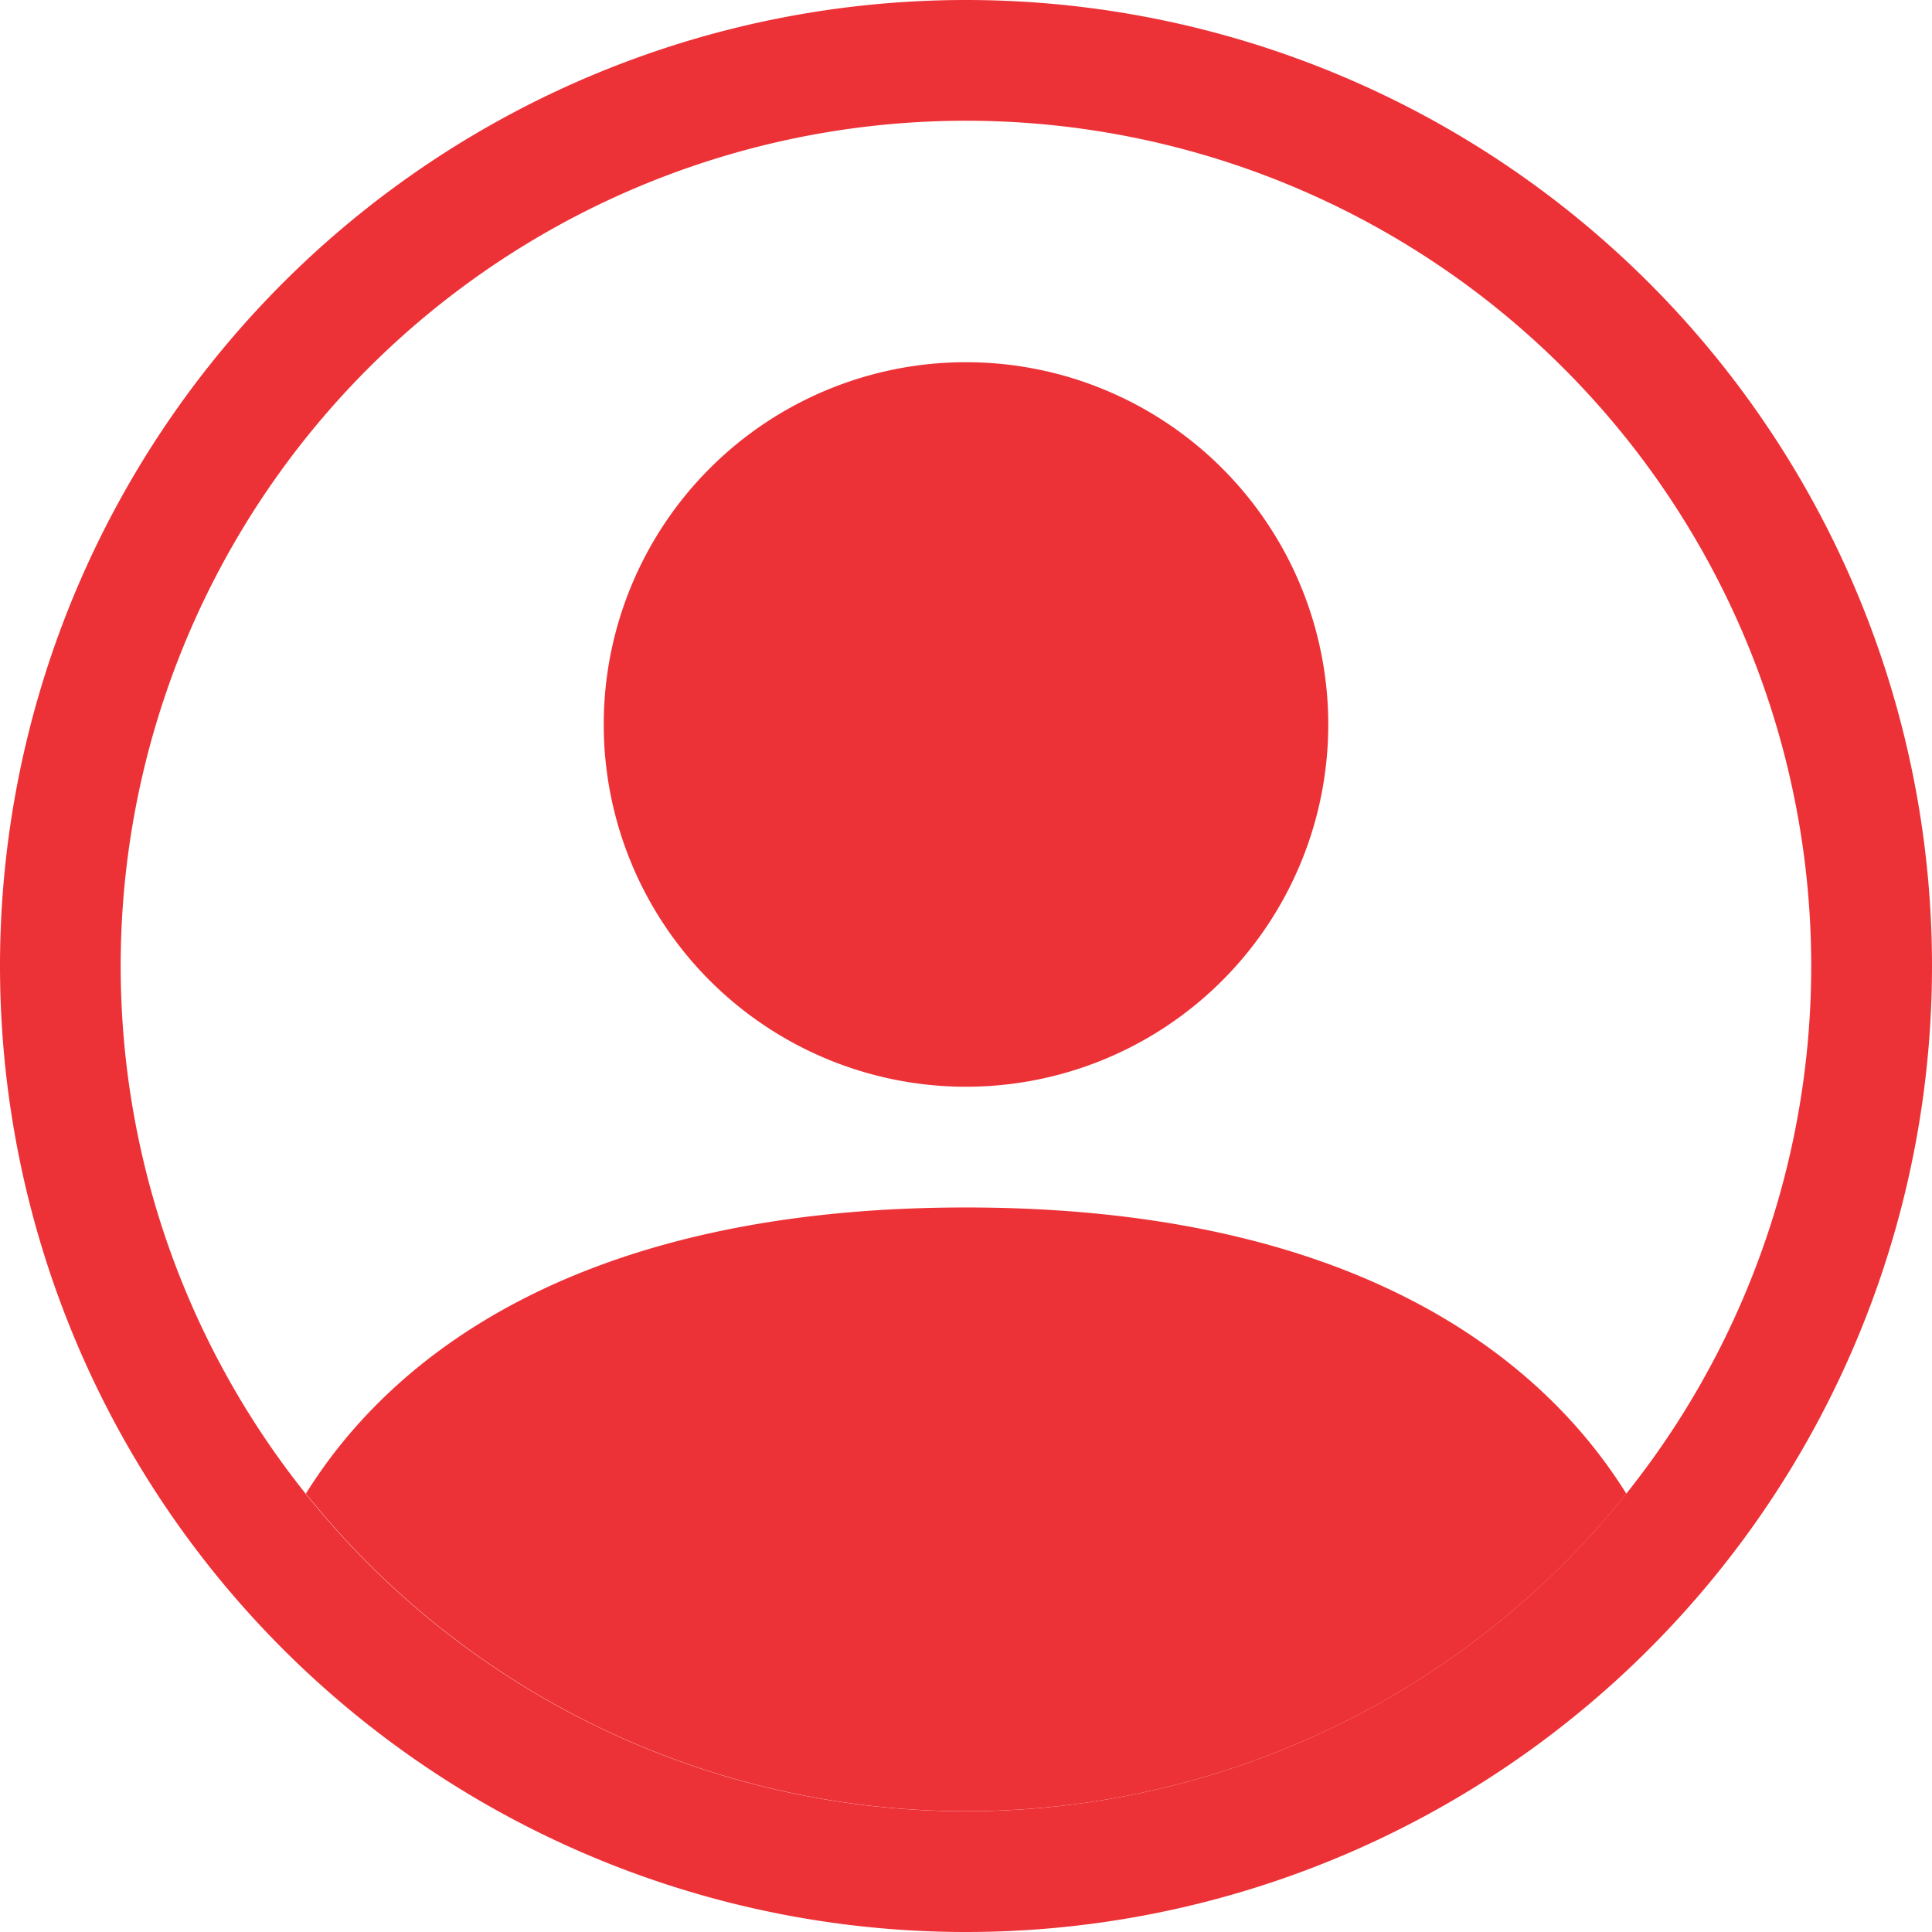 <svg id="person-circle" xmlns="http://www.w3.org/2000/svg" width="35.956" height="35.956" viewBox="0 0 35.956 35.956">
  <path id="Path_6" data-name="Path 6" d="M30.273,27.825c-1.6-2.57-5.108-5.325-12.288-5.325S7.3,25.253,5.7,27.826a15.73,15.73,0,0,0,24.576,0Z" transform="translate(-0.007 -0.028)" fill="#ed3237"/>
  <path id="Path_7" data-name="Path 7" d="M17.992,20.233a6.742,6.742,0,1,0-6.742-6.742A6.742,6.742,0,0,0,17.992,20.233Z" transform="translate(-0.014 -0.008)" fill="#ed3237" fill-rule="evenodd"/>
  <path id="Path_8" data-name="Path 8" d="M17.978,2.247A15.731,15.731,0,1,0,33.708,17.978,15.731,15.731,0,0,0,17.978,2.247ZM0,17.978A17.978,17.978,0,1,1,17.978,35.956,17.978,17.978,0,0,1,0,17.978Z" fill="#ed3237" fill-rule="evenodd"/>
</svg>
